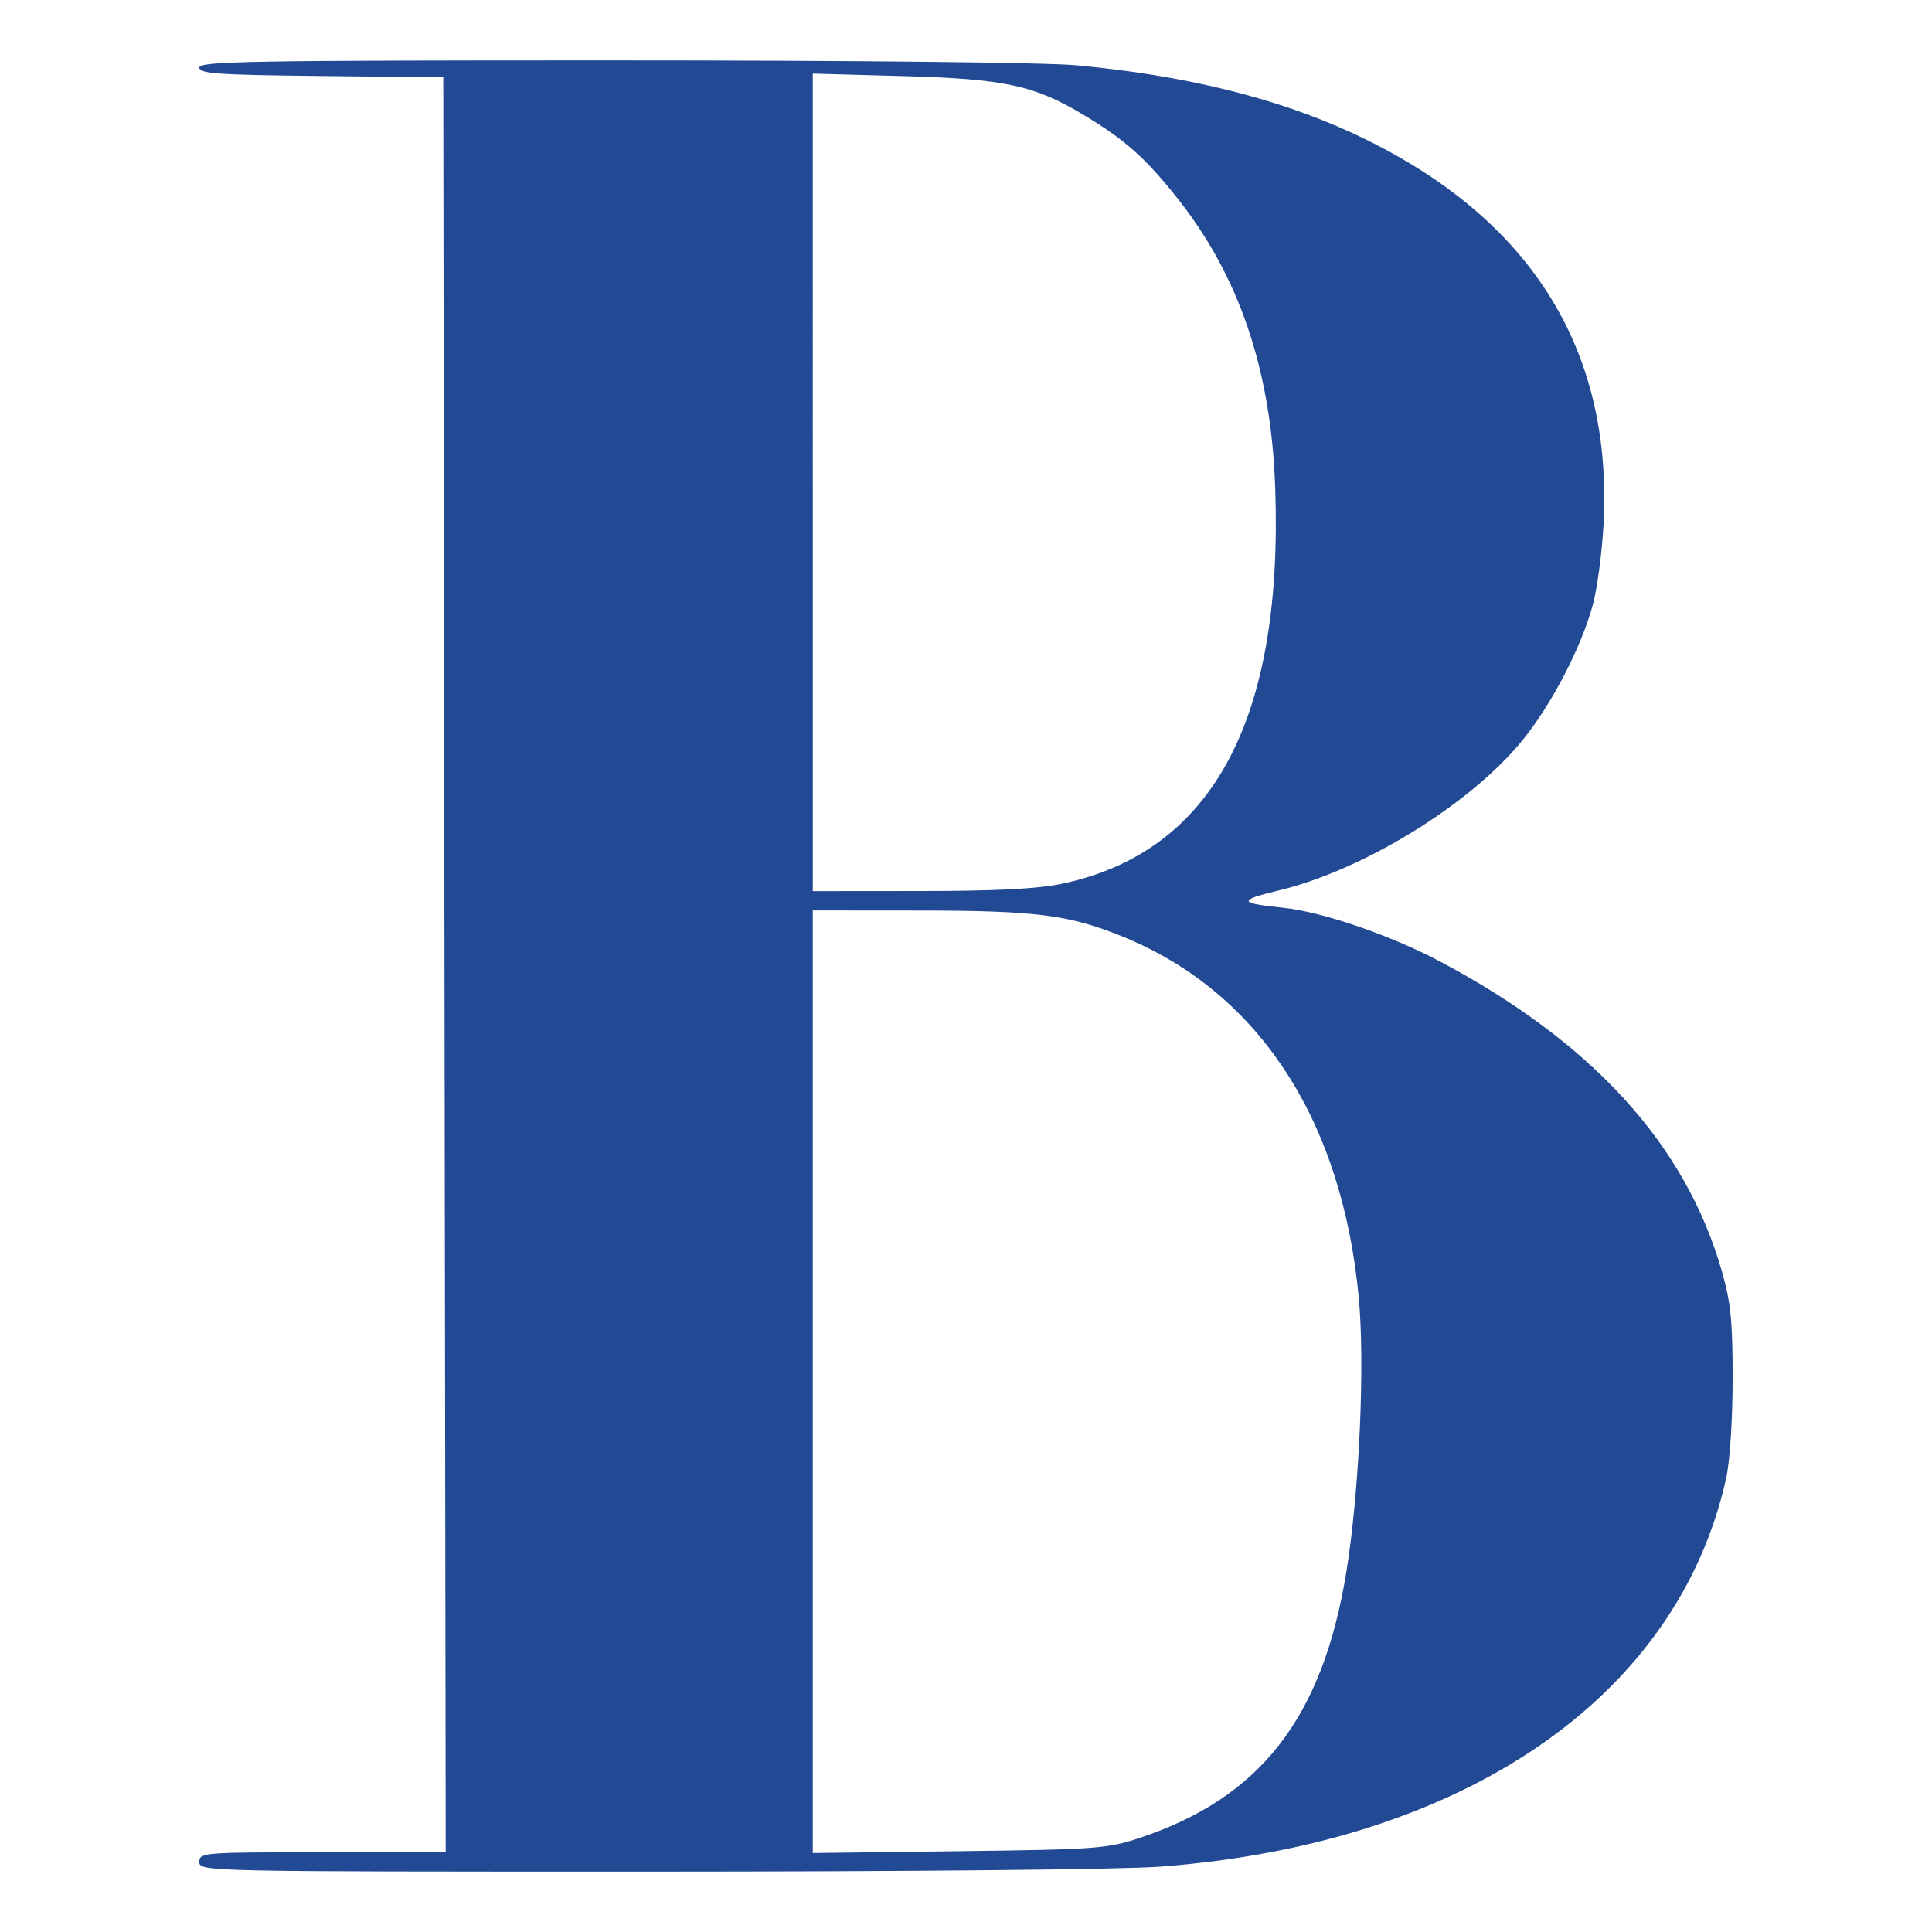 <?xml version="1.0" encoding="UTF-8" standalone="no"?>
<!-- Created with Inkscape (http://www.inkscape.org/) -->

<svg
   version="1.1"
   id="svg59"
   width="512"
   height="512"
   viewBox="0 0 512 512"
   sodipodi:docname="bocconi.svg"
   inkscape:version="1.1.2 (b8e25be833, 2022-02-05)"
   xmlns:inkscape="http://www.inkscape.org/namespaces/inkscape"
   xmlns:sodipodi="http://sodipodi.sourceforge.net/DTD/sodipodi-0.dtd"
   xmlns="http://www.w3.org/2000/svg"
   xmlns:svg="http://www.w3.org/2000/svg">
  <defs
     id="defs63" />
  <sodipodi:namedview
     id="namedview61"
     pagecolor="#ffffff"
     bordercolor="#000000"
     borderopacity="0.25"
     inkscape:showpageshadow="2"
     inkscape:pageopacity="0.0"
     inkscape:pagecheckerboard="0"
     inkscape:deskcolor="#d1d1d1"
     showgrid="false"
     inkscape:pageshadow="2"
     width="512px"
     inkscape:zoom="1.5019531"
     inkscape:cx="256"
     inkscape:cy="256"
     inkscape:window-width="1920"
     inkscape:window-height="991"
     inkscape:window-x="-9"
     inkscape:window-y="-9"
     inkscape:window-maximized="1"
     inkscape:current-layer="g65" />
  <g
     inkscape:groupmode="layer"
     inkscape:label="Image"
     id="g65"
     transform="translate(1.214,0.379)">
    <path
       style="fill:#224993;fill-opacity:1;stroke-width:1.28"
       d="m 51.618,493.062 c 0,-2.493 0.853,-2.56 32.643,-2.56 h 32.643 l -0.323,-235.2 -0.323,-235.2 -32.32,-0.342 c -27.555,-0.292 -32.32,-0.622 -32.32,-2.24 0,-1.663 13.539,-1.898 109.12,-1.897 63.178,6.4e-4 115.048,0.544 123.2,1.292 28.565,2.619 52.965,8.597 73.156,17.926 46.765,21.605 69.29,56.824 66.624,104.167 -0.401,7.114 -1.637,16.391 -2.747,20.615 -2.99,11.377 -11.147,27.041 -19.059,36.604 -13.941,16.848 -41.918,33.996 -64.244,39.378 -10.923,2.633 -10.728,3.354 1.244,4.593 10.269,1.063 28.455,7.297 41.508,14.23 40.429,21.472 65.048,48.524 74.661,82.04 2.393,8.343 2.878,13.168 2.873,28.596 -0.004,10.686 -0.726,21.818 -1.704,26.24 -12.838,58.053 -69.339,96.874 -149.911,103 -10.055,0.764 -66.921,1.315 -136,1.317 -117.868,0.003 -118.72,-0.016 -118.72,-2.557 z m 248.96,-6.296 c 32.154,-10.607 48.698,-31.817 54.994,-70.504 3.439,-21.131 4.973,-54.931 3.303,-72.746 -4.435,-47.292 -26.664,-81.188 -62.821,-95.792 -14.003,-5.656 -22.796,-6.776 -53.395,-6.8 l -28.48,-0.024 v 124.899 124.899 l 38.72,-0.489 c 36.279,-0.458 39.285,-0.675 47.68,-3.445 z m -20.48,-252.91 c 39.999,-8.398 58.871,-43.522 56.617,-105.375 -1.131,-31.044 -9.642,-55.973 -26.18,-76.681 -8.319,-10.417 -13.668,-15.16 -24.357,-21.599 -13.247,-7.979 -21.074,-9.677 -47.999,-10.417 l -24,-0.659 V 127.454 235.782 l 28.48,-0.024 c 20.06,-0.016 31.129,-0.578 37.44,-1.903 z"
       id="path221"
       sodipodi:nodetypes="csccccsccsssssssscssssccssccccscccssssccccccs" />
  </g>
</svg>
